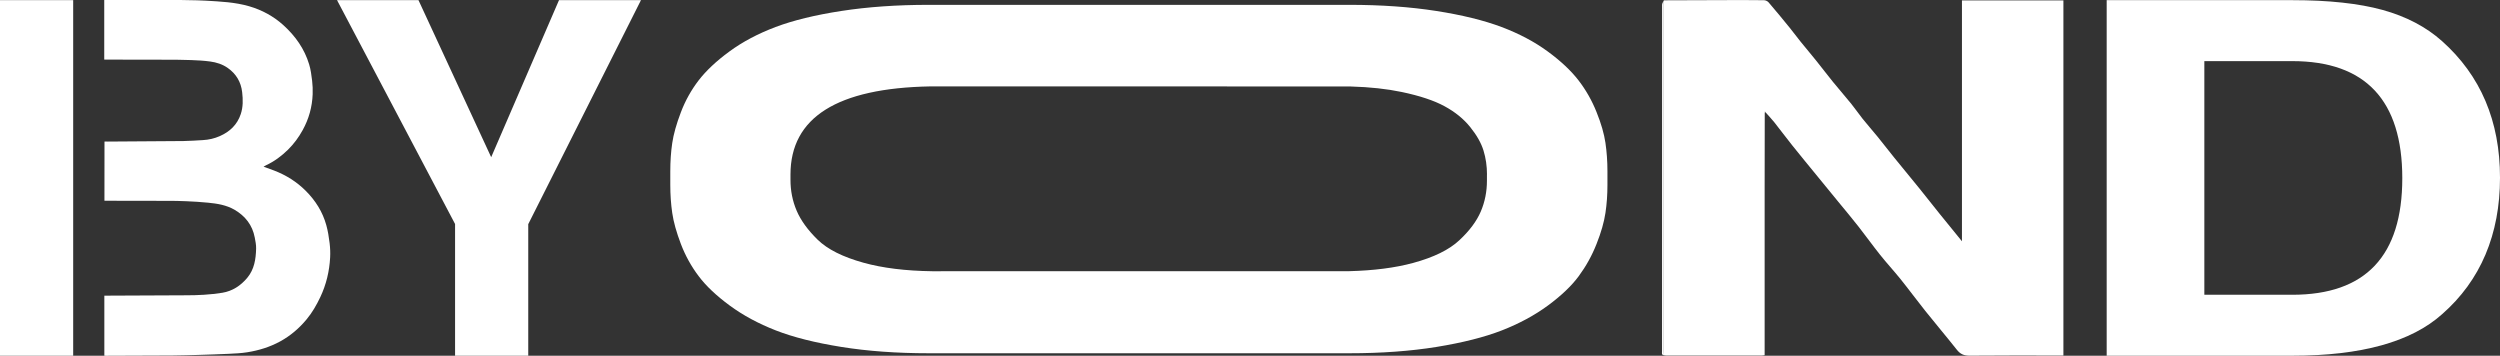 <?xml version="1.0" encoding="UTF-8"?>
<svg id="Layer_1" data-name="Layer 1" xmlns="http://www.w3.org/2000/svg" viewBox="0 0 474.87 67.57">
  <rect x="0" y="0" width="474.87" height="67.57" fill="#333333" stroke="none"/>
  <defs>
    <style>
      .cls-1 {
        fill: #fff;
      }
    </style>
  </defs>
  <g>
    <path class="cls-1" d="m13.9.03v67.54H0V.03h13.9Z"/>
    <path class="cls-1" d="m100.34,42.55v25.02h-13.9v-25.02L64.02.03h15.47l13.81,29.83L106.18.03h15.57l-21.4,42.53Z"/>
  </g>
  <path class="cls-1" d="m19.8,11.27V0h.44C24.53,0,28.83,0,33.13,0c.89,0,1.77,0,2.66.03,1.1.02,2.21.03,3.31.1,2.77.16,5.55.28,8.23,1.06,2.44.71,4.62,1.89,6.52,3.61,2.27,2.06,3.98,4.48,4.87,7.42.31,1.01.44,2.08.57,3.13.1.84.13,1.7.1,2.54-.09,2.42-.72,4.7-1.9,6.83-.75,1.37-1.67,2.61-2.78,3.71-1.23,1.21-2.6,2.23-4.17,2.96-.15.07-.29.16-.48.27.71.26,1.36.48,2,.73,2.27.87,4.29,2.13,6.02,3.86,1.85,1.85,3.2,3.99,3.9,6.51.31,1.11.49,2.27.63,3.41.11.9.15,1.83.1,2.74-.14,2.62-.74,5.14-1.87,7.53-.72,1.51-1.54,2.95-2.61,4.23-1.41,1.7-3.06,3.11-5.01,4.18-1.96,1.07-4.05,1.71-6.23,2.06-1.18.19-2.39.24-3.59.3-1.84.09-3.68.14-5.52.2-1.7.05-3.41.11-5.11.12-4.23.03-8.46.03-12.69.05-.06,0-.12,0-.26-.01v-11.4s.03-.01.05-.01c5.11-.02,10.23-.04,15.34-.07,1.18,0,2.37-.02,3.54-.1,1.16-.08,2.33-.19,3.48-.38,1.93-.32,3.48-1.34,4.73-2.83,1.35-1.61,1.64-3.56,1.69-5.56.02-.7-.13-1.42-.26-2.11-.45-2.36-1.8-4.08-3.86-5.28-1.55-.89-3.26-1.16-5-1.33-1.38-.14-2.77-.22-4.16-.28-1.2-.06-2.4-.07-3.6-.07-3.98-.01-7.95-.01-11.93-.02,0-3.74,0-7.49.01-11.23.03,0,.06-.02.09-.02.17,0,.35.01.52.01,4.8-.03,9.59-.05,14.39-.1,1.24-.01,2.47-.12,3.71-.18,1.11-.06,2.19-.31,3.2-.76,1.9-.84,3.3-2.16,3.97-4.17.46-1.37.43-2.76.27-4.17-.22-1.94-1.14-3.47-2.72-4.59-1-.71-2.16-1.08-3.36-1.24-1.19-.16-2.4-.23-3.6-.27-1.61-.06-3.23-.07-4.85-.07-3.88-.01-7.76-.01-11.65-.02Z"/>
  <path class="cls-1" d="m256.31.92c6.06,0,11.56.39,16.49,1.16s9.07,1.79,12.42,3.05c3.34,1.26,6.26,2.81,8.76,4.64,2.5,1.83,4.45,3.67,5.86,5.5s2.55,3.84,3.42,6.02c.88,2.18,1.44,4.13,1.69,5.84s.38,3.52.38,5.41v2.58c0,1.83-.12,3.61-.38,5.33s-.81,3.68-1.69,5.89c-.87,2.21-2,4.24-3.37,6.1s-3.33,3.72-5.86,5.59c-2.53,1.86-5.45,3.44-8.76,4.73-3.31,1.29-7.45,2.33-12.41,3.14-4.97.8-10.48,1.2-16.54,1.2h-79.92c-6.06,0-11.59-.4-16.58-1.2-5-.8-9.15-1.85-12.46-3.14-3.31-1.29-6.23-2.87-8.76-4.73-2.53-1.86-4.5-3.72-5.9-5.59-1.41-1.86-2.53-3.9-3.37-6.1-.84-2.21-1.39-4.17-1.64-5.89-.25-1.72-.37-3.5-.37-5.33v-2.58c0-1.89.12-3.68.37-5.37.25-1.69.8-3.64,1.64-5.84.84-2.21,1.97-4.23,3.37-6.06,1.41-1.83,3.36-3.67,5.86-5.5,2.5-1.83,5.42-3.38,8.76-4.64,3.34-1.26,7.51-2.28,12.51-3.05,5-.77,10.53-1.16,16.58-1.16h79.92Zm26.14,32.23c0-1.6-.22-3.12-.66-4.55-.44-1.43-1.28-2.92-2.53-4.47-1.25-1.55-2.87-2.87-4.87-3.95-2-1.09-4.72-1.99-8.15-2.71-2.83-.59-6.03-.94-9.62-1.04-.77-.02-79.36-.03-79.9-.02-17.71.32-26.57,5.9-26.57,16.74v1.03c0,2.06.39,4.01,1.17,5.84.78,1.83,2.11,3.67,3.98,5.5,1.87,1.83,4.78,3.29,8.71,4.38,3.63,1.01,7.99,1.55,13.06,1.62.42,0,78.52,0,79.18-.01,4.7-.12,8.76-.64,12.18-1.57,3.9-1.06,6.83-2.49,8.76-4.3,1.94-1.8,3.29-3.62,4.08-5.46.78-1.83,1.17-3.78,1.17-5.84v-1.2h0Z"/>
  <g>
    <path class="cls-1" d="m335.21,21.44c0,4.68-.02,9.36-.02,14.04,0,10.34,0,20.67,0,31.01v.98c-.24.03-.43.07-.62.07-6.02,0-12.05,0-18.07,0-.14,0-.28-.03-.42-.05-.01-.23-.03-.46-.03-.69,0-22.25,0-44.49,0-66.74,3.93-.01,7.86-.03,11.79-.04,2.41,0,4.82-.02,7.23.02.3,0,.69.19.88.42,1.36,1.58,2.68,3.19,4,4.81.71.88,1.38,1.79,2.09,2.67.97,1.2,1.98,2.38,2.94,3.58,1.08,1.34,2.11,2.71,3.2,4.05,1.15,1.41,2.35,2.78,3.5,4.2.73.9,1.38,1.87,2.11,2.78.92,1.15,1.9,2.25,2.83,3.39,1.08,1.33,2.13,2.69,3.2,4.02,1.58,1.96,3.19,3.89,4.78,5.85,1.28,1.59,2.54,3.2,3.82,4.79,1.35,1.68,2.72,3.35,4.25,5.23V.08h19.27v67.45h-.94c-5.63,0-11.25-.03-16.88.03-1.09.01-1.78-.31-2.44-1.15-1.96-2.48-4.01-4.89-5.98-7.36-1.6-2-3.11-4.06-4.71-6.05-1.26-1.56-2.62-3.03-3.87-4.6-1.39-1.74-2.69-3.56-4.07-5.32-1.26-1.61-2.57-3.17-3.87-4.75-1.3-1.59-2.61-3.19-3.91-4.78-1.61-1.97-3.24-3.94-4.83-5.93-1.16-1.45-2.27-2.95-3.42-4.4-.53-.66-1.12-1.27-1.68-1.91l-.1-.15c0,.09-.01.18-.02.28Z"/>
    <path class="cls-1" d="m316.04.07c0,22.25,0,44.49,0,66.74,0,.23.02.46.03.69-.12-.07-.32-.11-.35-.2-.06-.18-.02-.4-.02-.6,0-21.93,0-43.86.01-65.79,0-.28.22-.56.33-.84Z"/>
    <path class="cls-1" d="m335.21,21.44c0-.09.01-.18.02-.28l.1.15s-.08.08-.12.13Z"/>
  </g>
  <path class="cls-1" d="m400.16,67.57V.03h35.25c6.93,0,12.64.62,17.13,1.85,4.49,1.24,8.27,3.21,11.32,5.93,7.34,6.55,11.01,15.19,11.01,25.94s-3.67,19.52-11.01,25.94c-5.86,5.25-15.34,7.88-28.45,7.88h-35.25Zm18.55-11.58h16.7c13.94,0,20.9-7.38,20.9-22.14s-6.97-22.24-20.9-22.24h-16.7v44.38Z"/>
</svg>